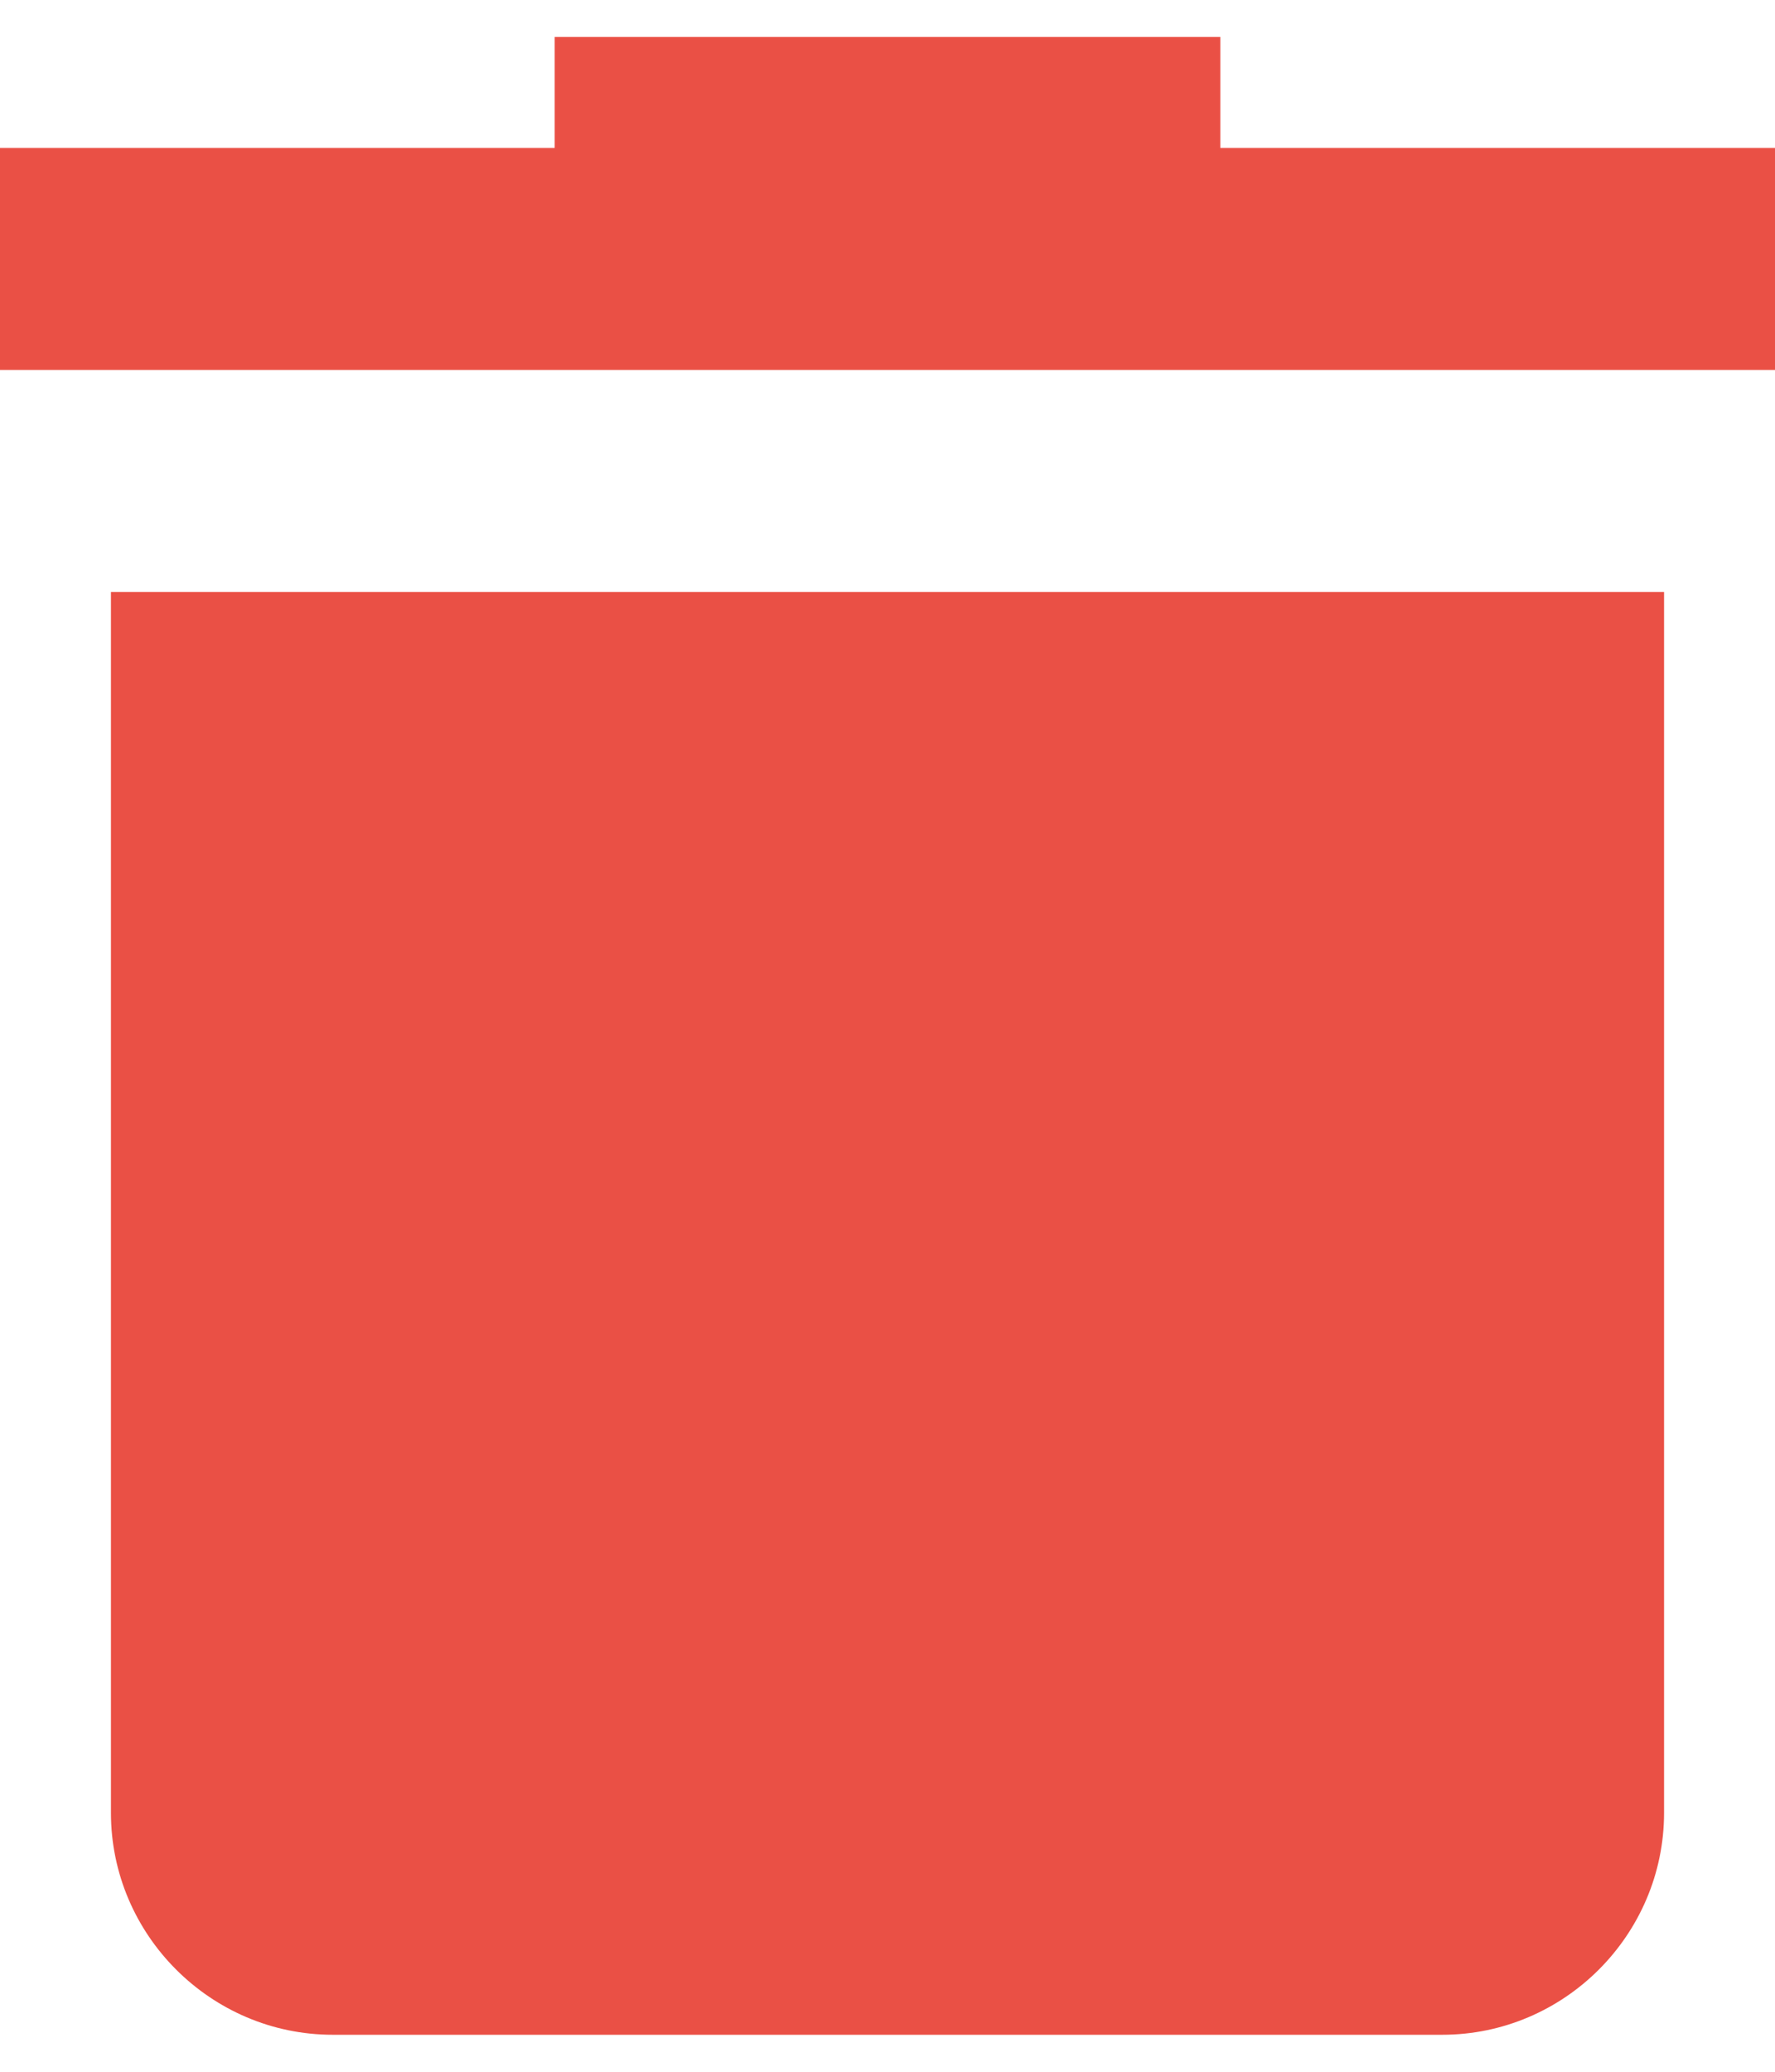 <svg width="12" height="14" viewBox="0 0 12 14" fill="none" xmlns="http://www.w3.org/2000/svg">
<path fill-rule="evenodd" clip-rule="evenodd" d="M0.75 12.25C0.75 13.075 1.425 13.75 2.25 13.75H9.75C10.575 13.75 11.25 13.075 11.25 12.25V4H0.75V12.25ZM12 1H8.25V0.25H3.75V1H0V2.5H12V1Z" fill="#EA5045"/>
</svg>
